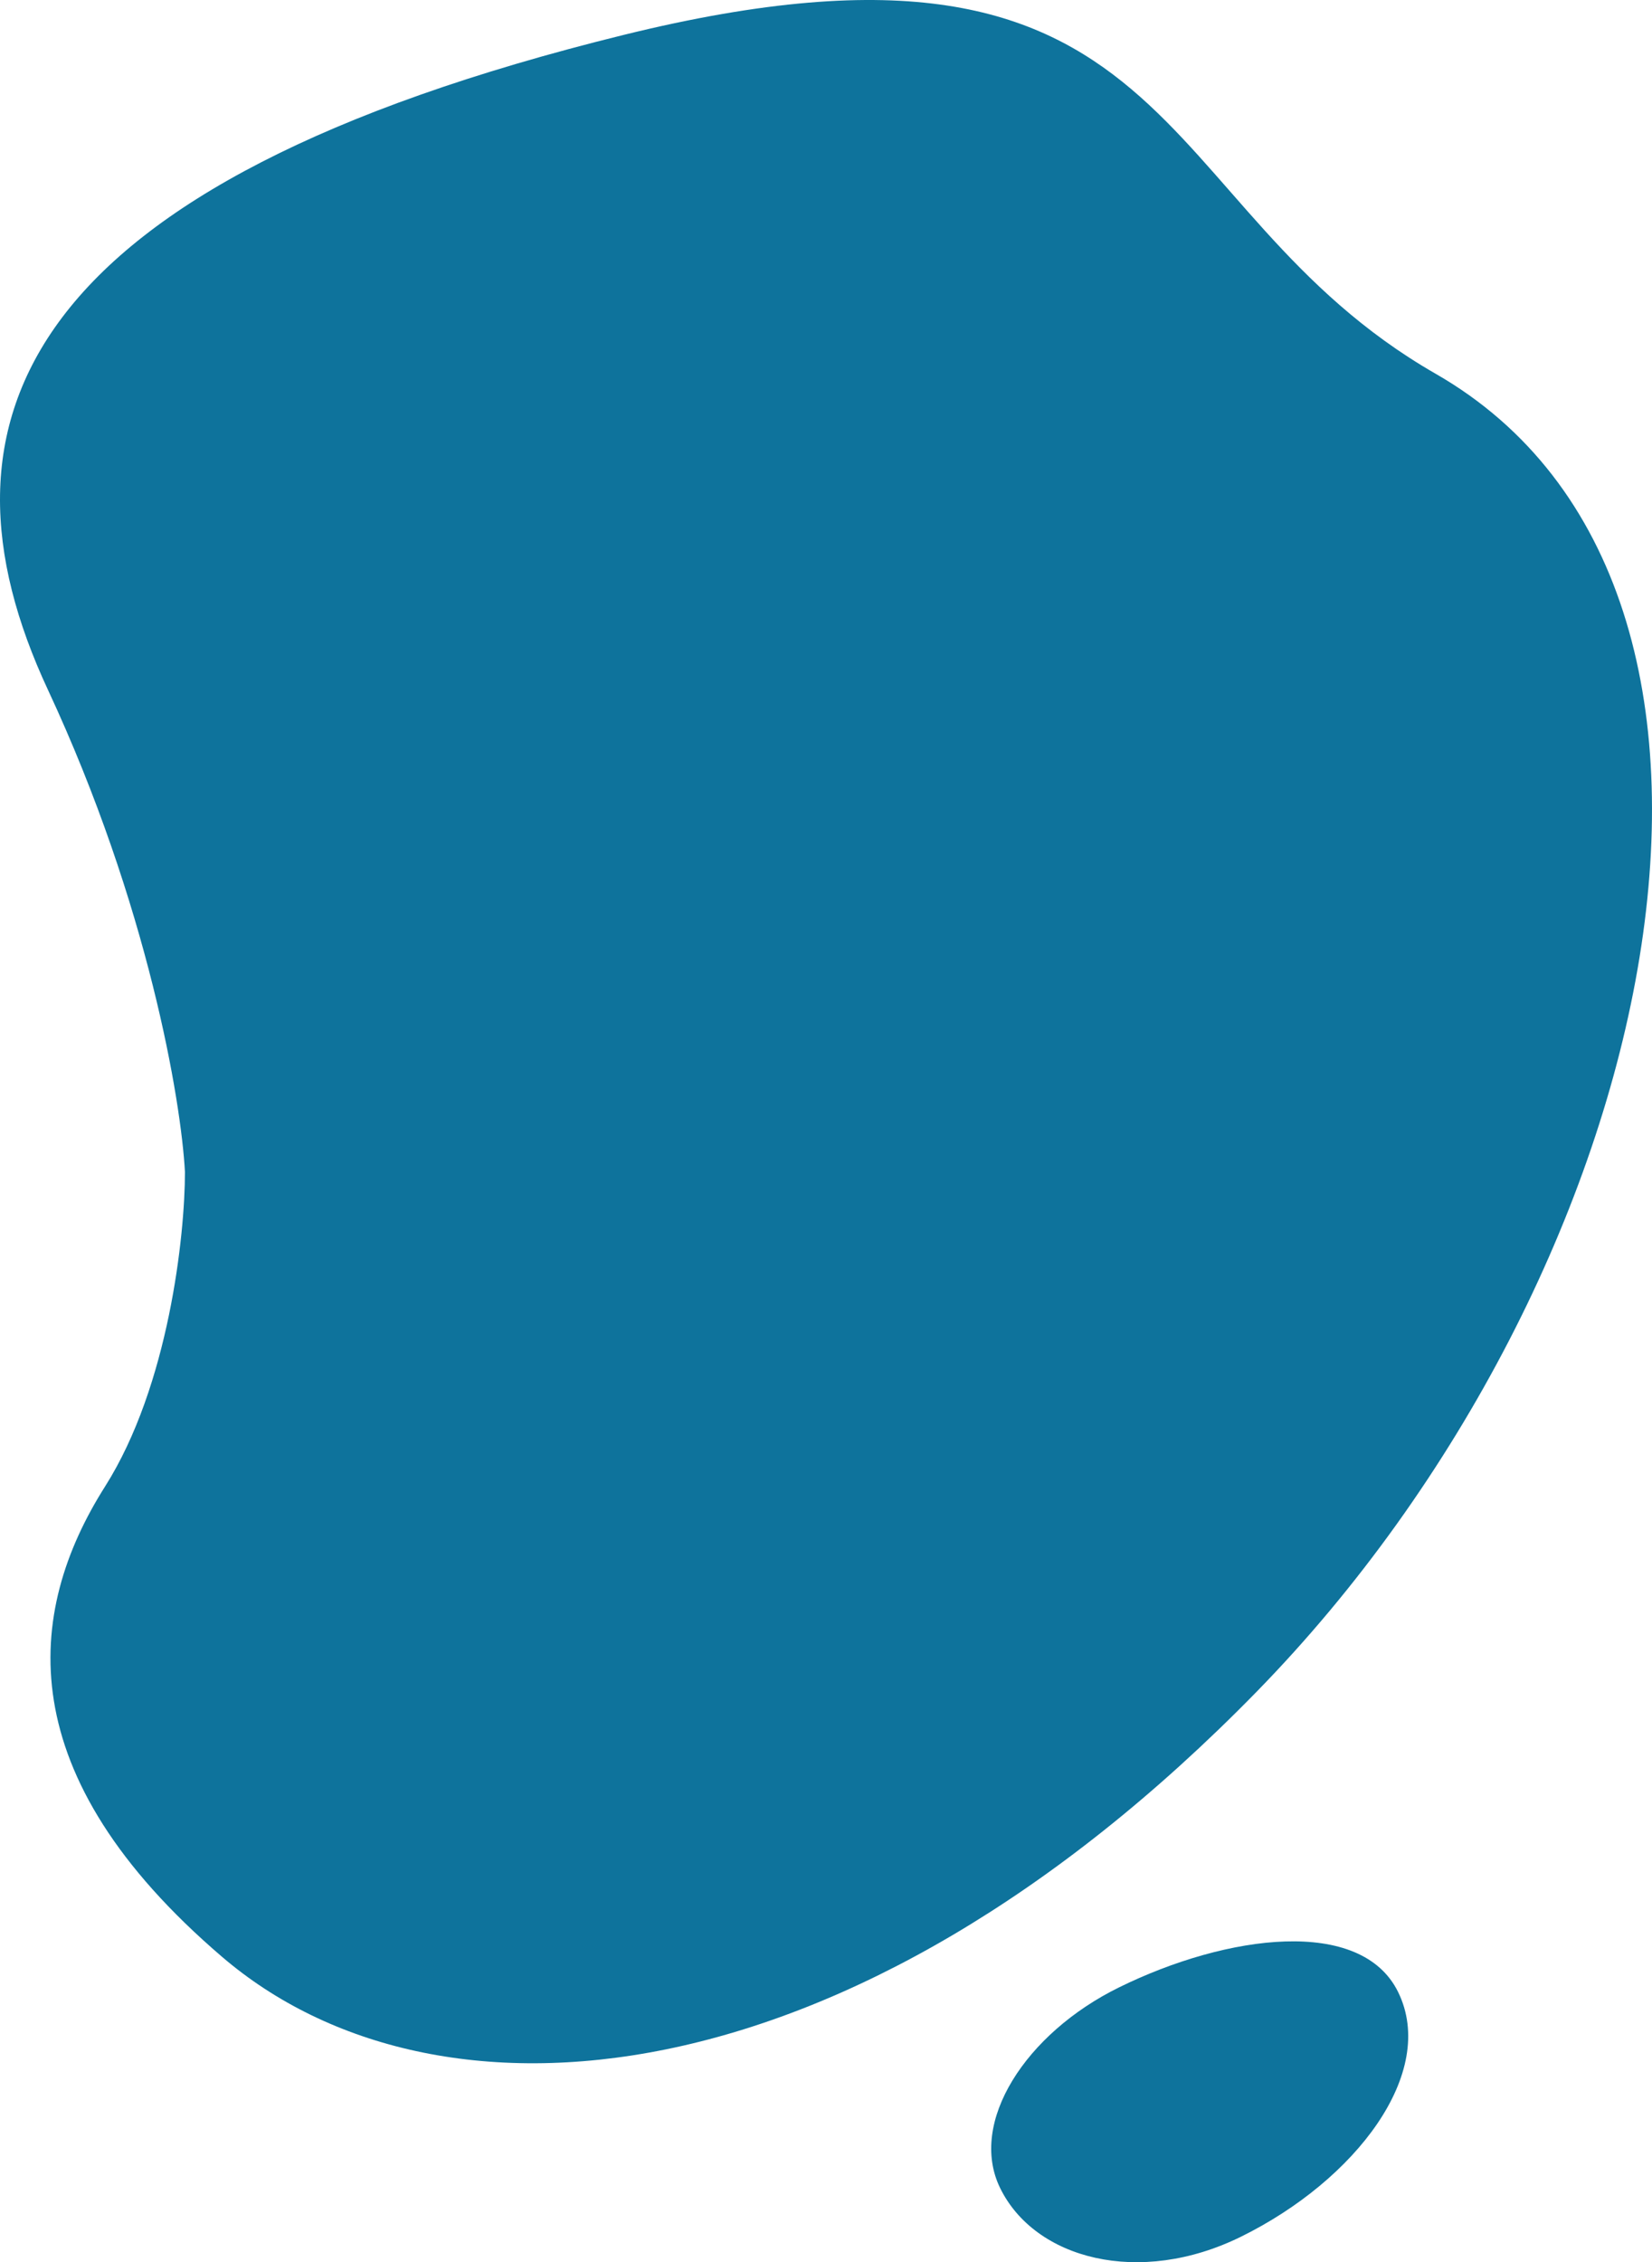 <svg width="515" height="705" viewBox="0 0 515 705" fill="none" xmlns="http://www.w3.org/2000/svg">
<path d="M14.938 214.964C46.265 282.154 56.47 343.146 57.657 365.243C57.657 384.812 52.673 431.814 32.737 463.275C7.818 502.6 2.964 553.161 69.307 609.901C135.651 666.642 264.455 657.372 391.641 527.318C518.827 397.264 564.451 183.557 447.546 116.477C356.333 64.138 370.232 -32.487 194.32 10.904C6.341 57.273 -24.221 130.977 14.938 214.964Z" fill="#0E739C"/>
<path fill-rule="evenodd" clip-rule="evenodd" d="M311.784 681.887C301.808 661.477 319.679 633.703 348.831 619.361C382.526 602.785 424.344 597.25 435.874 620.84C448.152 645.961 422.697 679.426 386.816 697.078C355.162 712.65 322.616 704.048 311.784 681.887Z" fill="#0E739C"/>
</svg>
